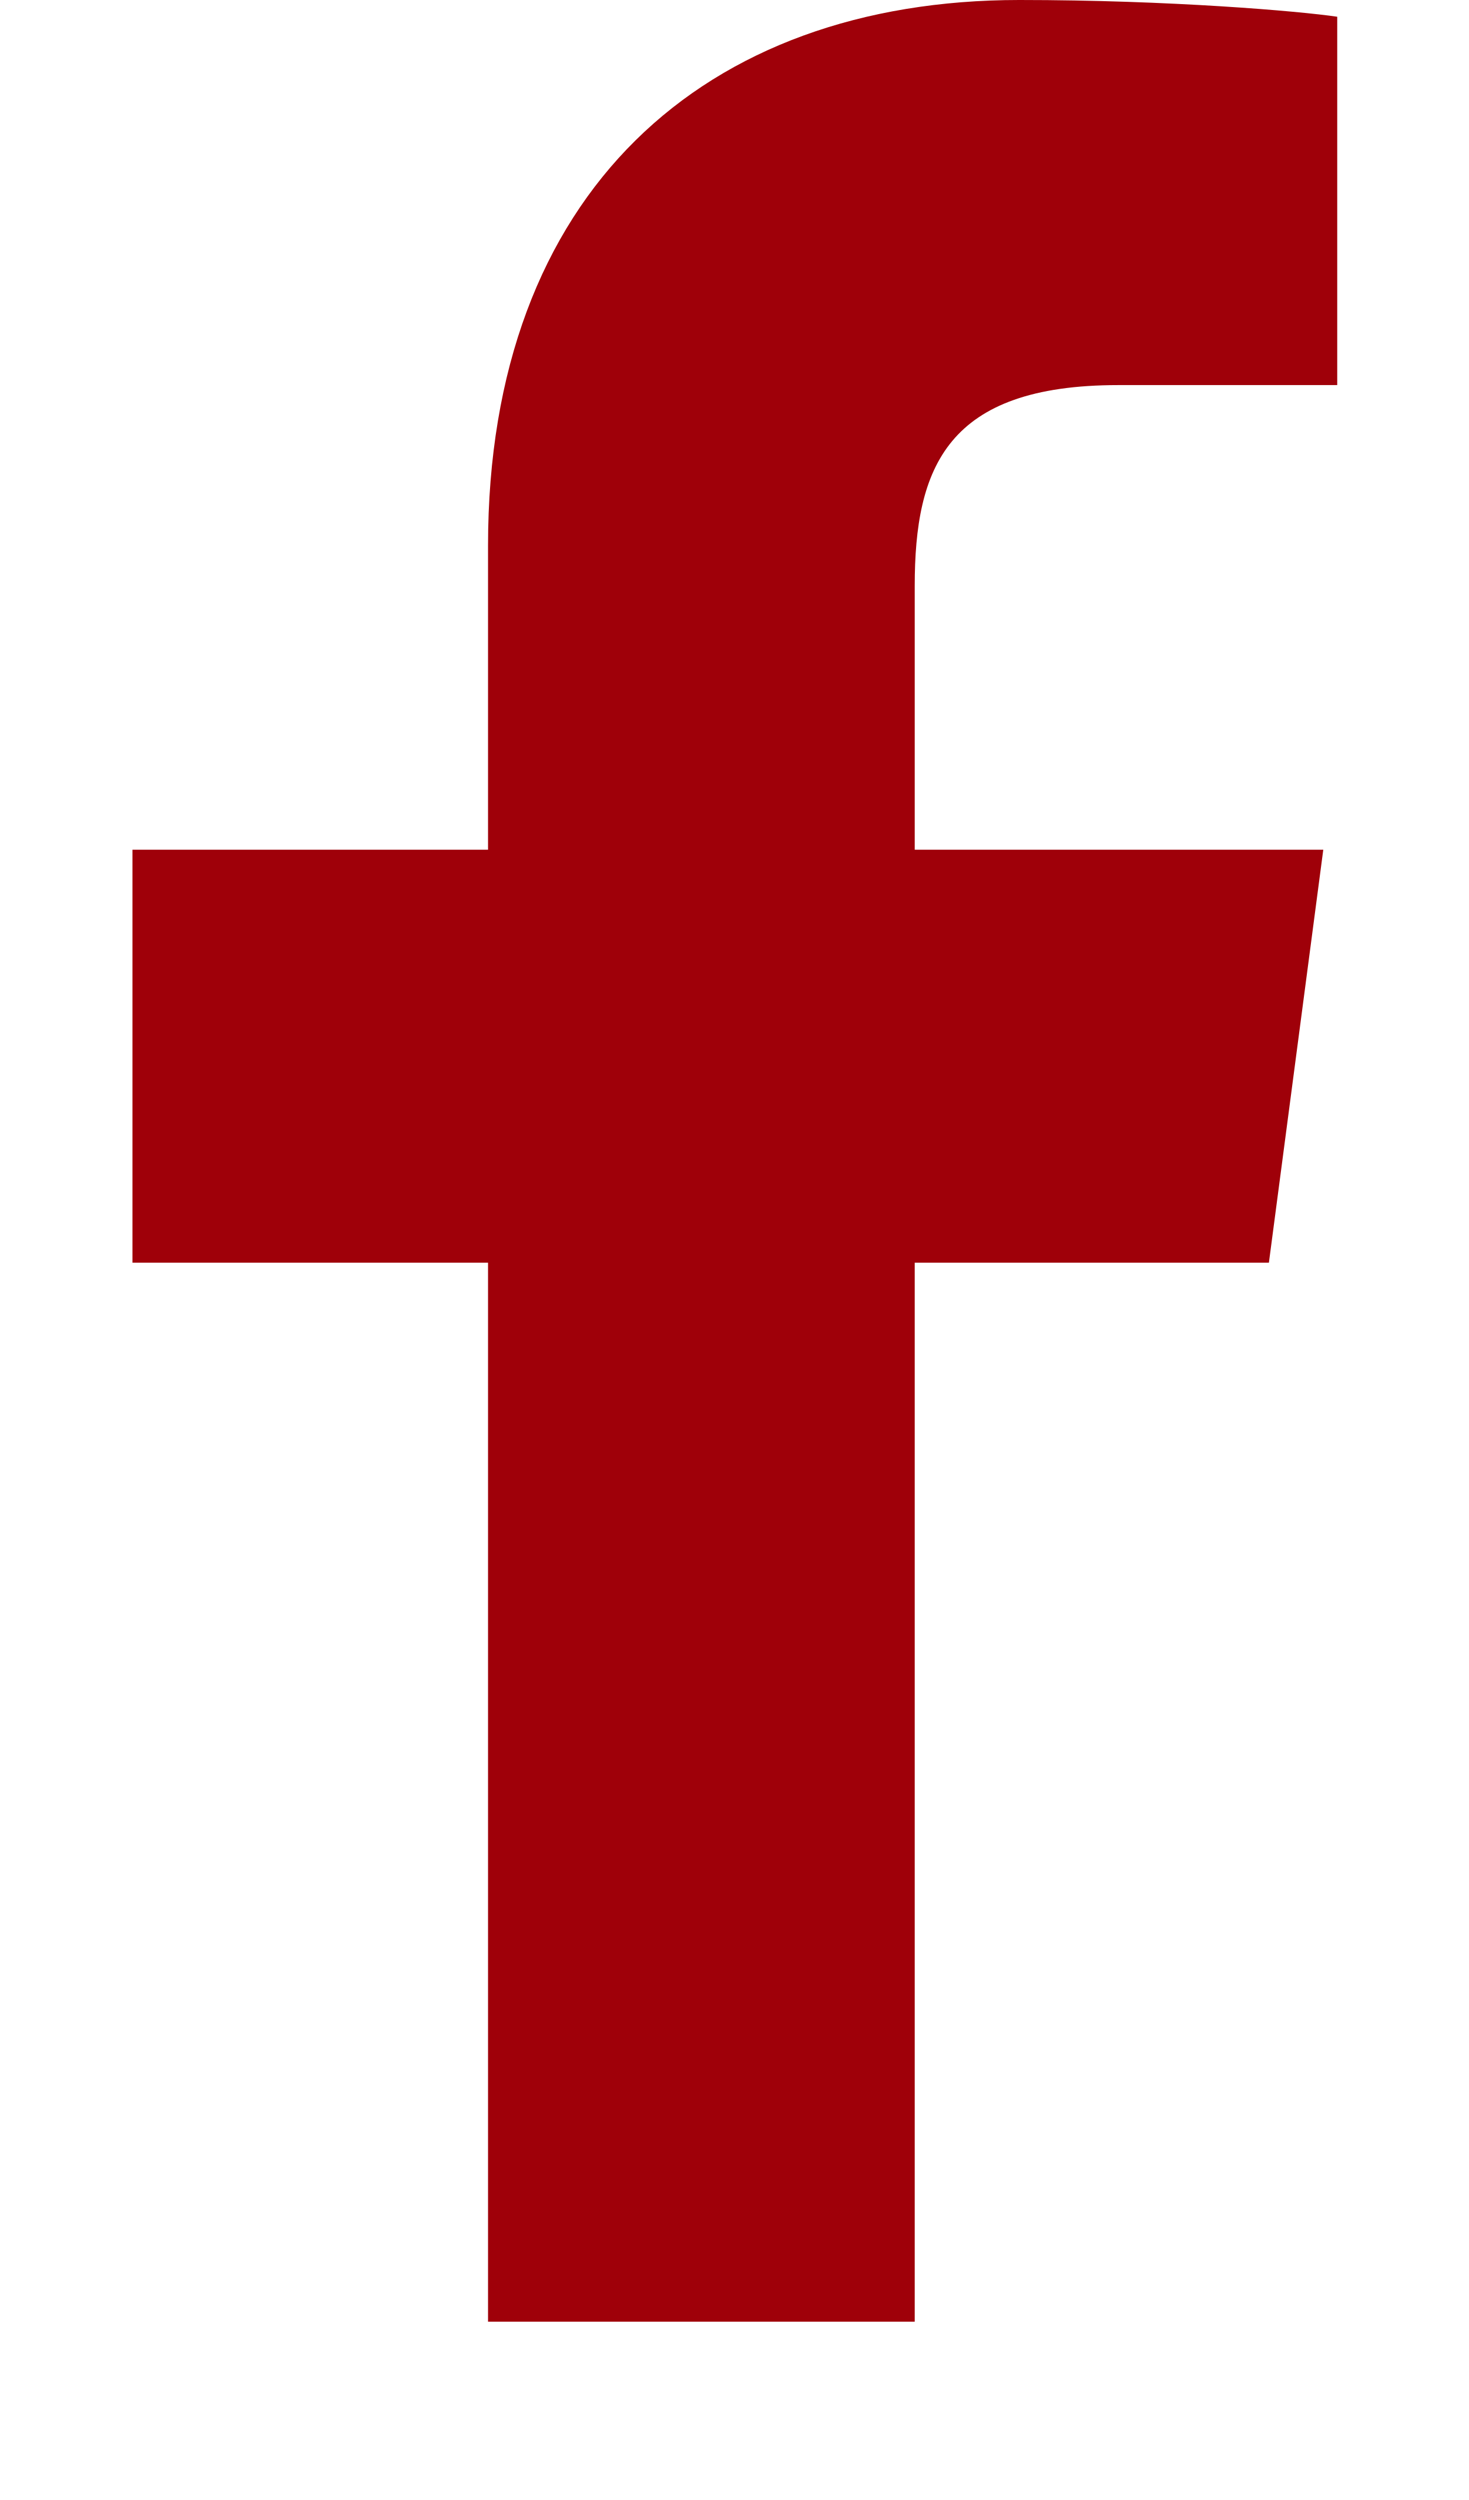 <svg version="1.1" xmlns="http://www.w3.org/2000/svg" width="301" height="512" viewBox="0 0 301 512"><title>facebook</title><path  style="fill:#9f0009;" d="M274 3.429v75.428h-44.857c-35.143 0-41.715 16.857-41.715 41.143v54h83.714l-11.143 84.572h-72.572v216.857h-87.428v-216.857h-72.857v-84.572h72.857v-62.285c0-72.285 44.285-111.715 108.857-111.715 30.857 0 57.428 2.285 65.143 3.429z"></path></svg>